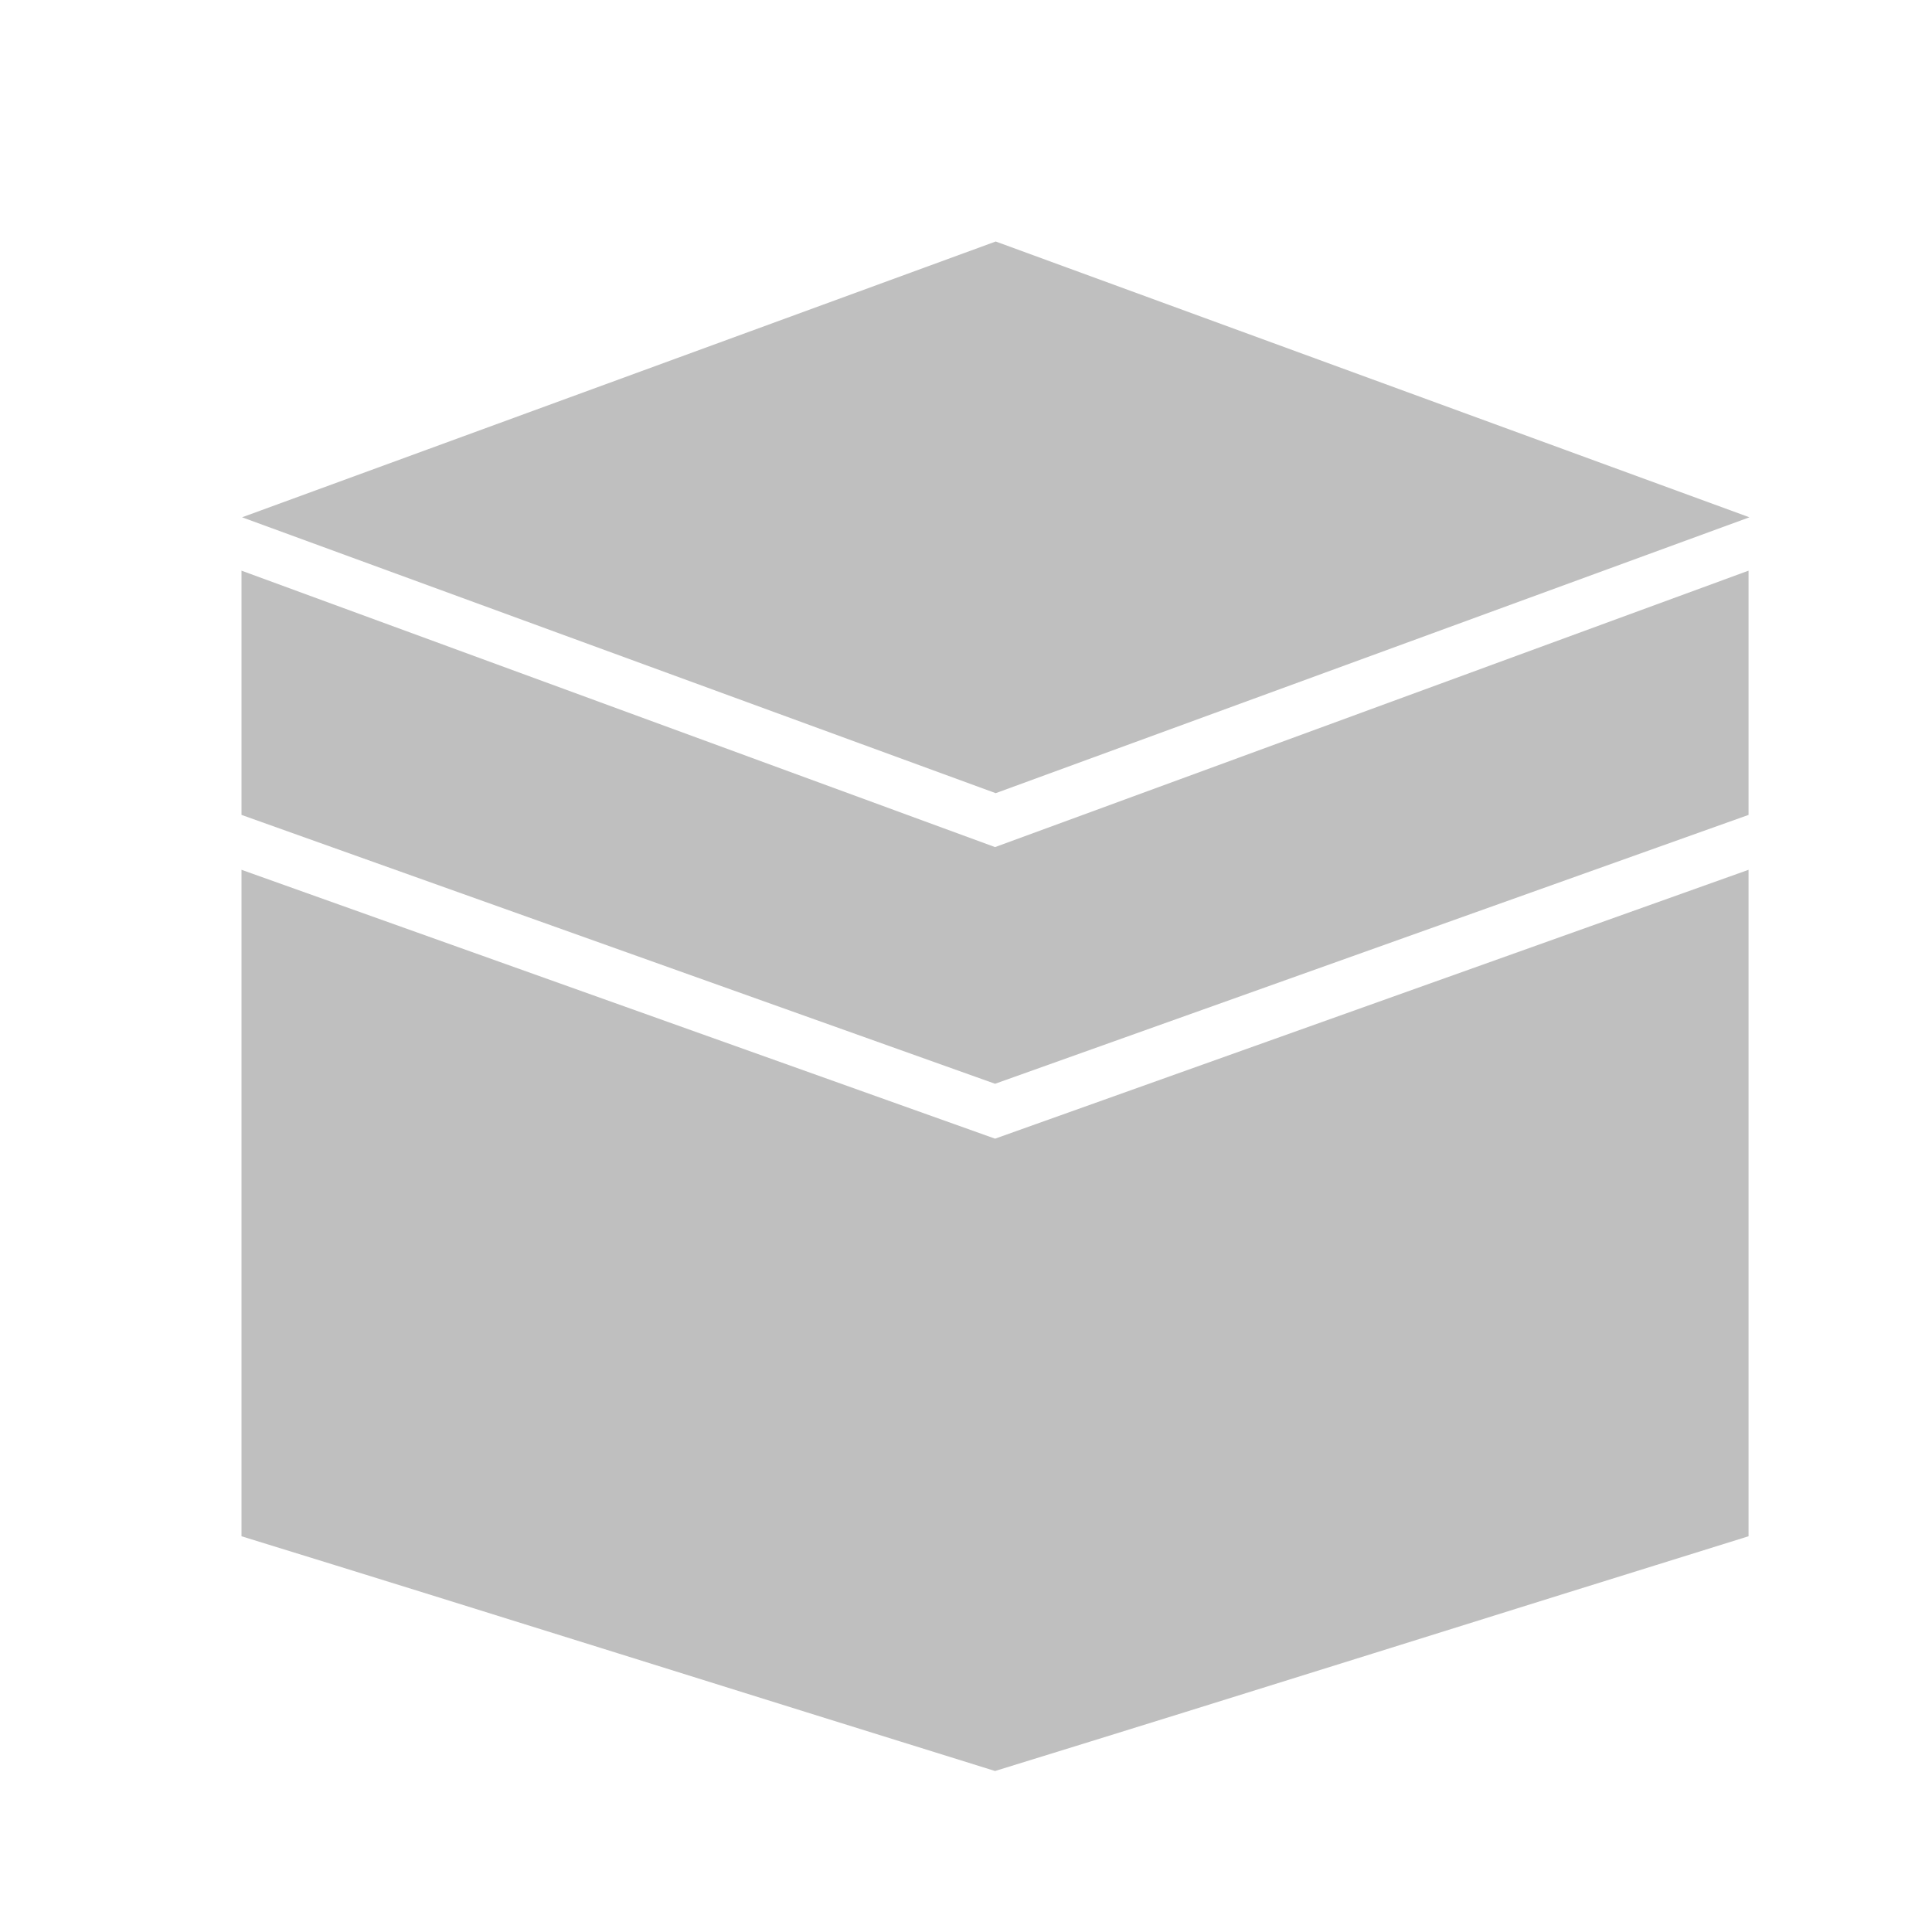 <svg width="24" height="24" viewBox="0 0 24 24" fill="none" xmlns="http://www.w3.org/2000/svg">
<path d="M12.369 3L3.007 6.426L12.369 9.853L21.732 6.426L12.369 3Z" fill="#BFBFBF"/>
<path fill-rule="evenodd" clip-rule="evenodd" d="M3 10.805V19.084C6.128 20.048 9.256 21.036 12.361 22C15.489 21.036 18.617 20.048 21.721 19.084V10.805L12.361 14.145L3 10.805Z" fill="#BFBFBF"/>
<path fill-rule="evenodd" clip-rule="evenodd" d="M3 7.089V10.123L12.361 13.463L21.721 10.123V7.089L12.361 10.523L3 7.089Z" fill="#BFBFBF"/>
</svg>
